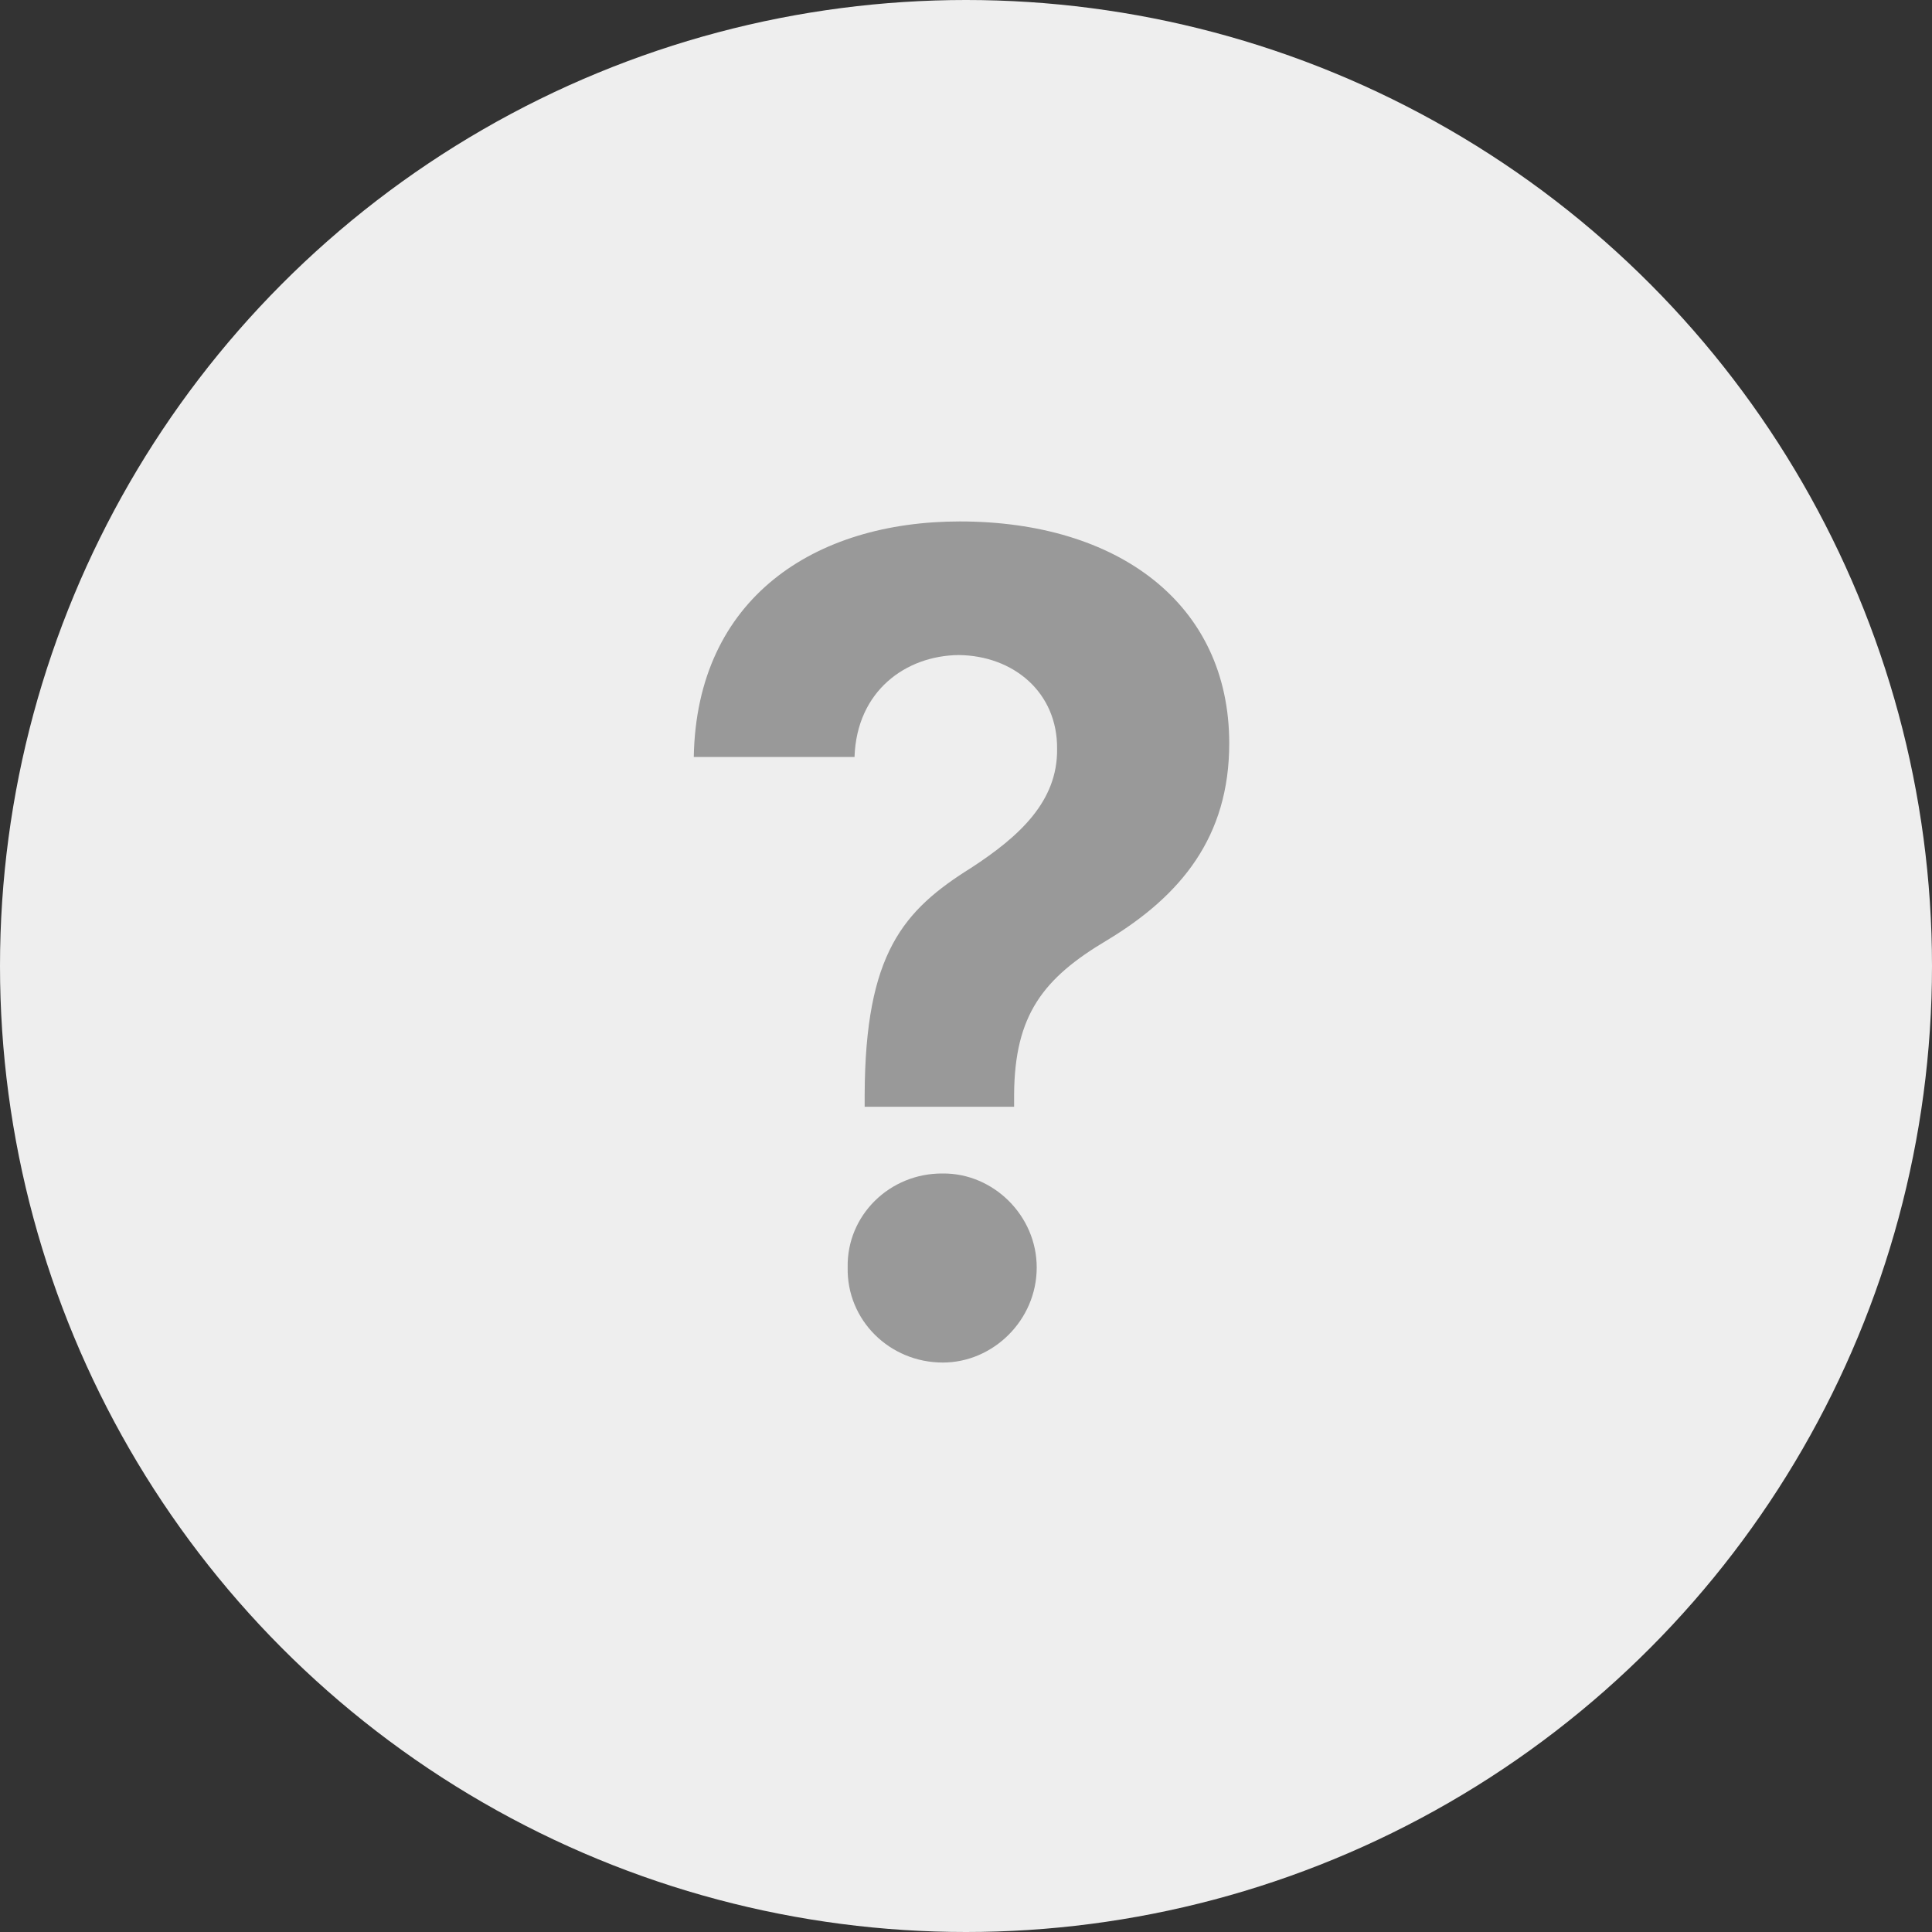 <svg width="20" height="20" viewBox="0 0 20 20" fill="none" xmlns="http://www.w3.org/2000/svg">
<rect x="0" y="0" width="20" height="20" fill="#333333" stroke="none"/>
<circle cx="10" cy="10" r="10" fill="#EEEEEE"/>
<path d="M8.951 11.328V11.457H10.498V11.328C10.504 10.508 10.797 10.127 11.459 9.734C12.227 9.271 12.725 8.662 12.725 7.695C12.725 6.248 11.57 5.398 9.936 5.398C8.436 5.398 7.211 6.189 7.182 7.836H8.846C8.869 7.15 9.379 6.787 9.924 6.781C10.492 6.787 10.949 7.168 10.943 7.754C10.949 8.293 10.557 8.656 10.053 8.984C9.35 9.424 8.957 9.869 8.951 11.328ZM8.775 13.121C8.764 13.666 9.209 14.105 9.76 14.105C10.281 14.105 10.732 13.666 10.732 13.121C10.732 12.582 10.281 12.143 9.76 12.148C9.209 12.143 8.764 12.582 8.775 13.121Z" fill="#999999"/>
</svg>
